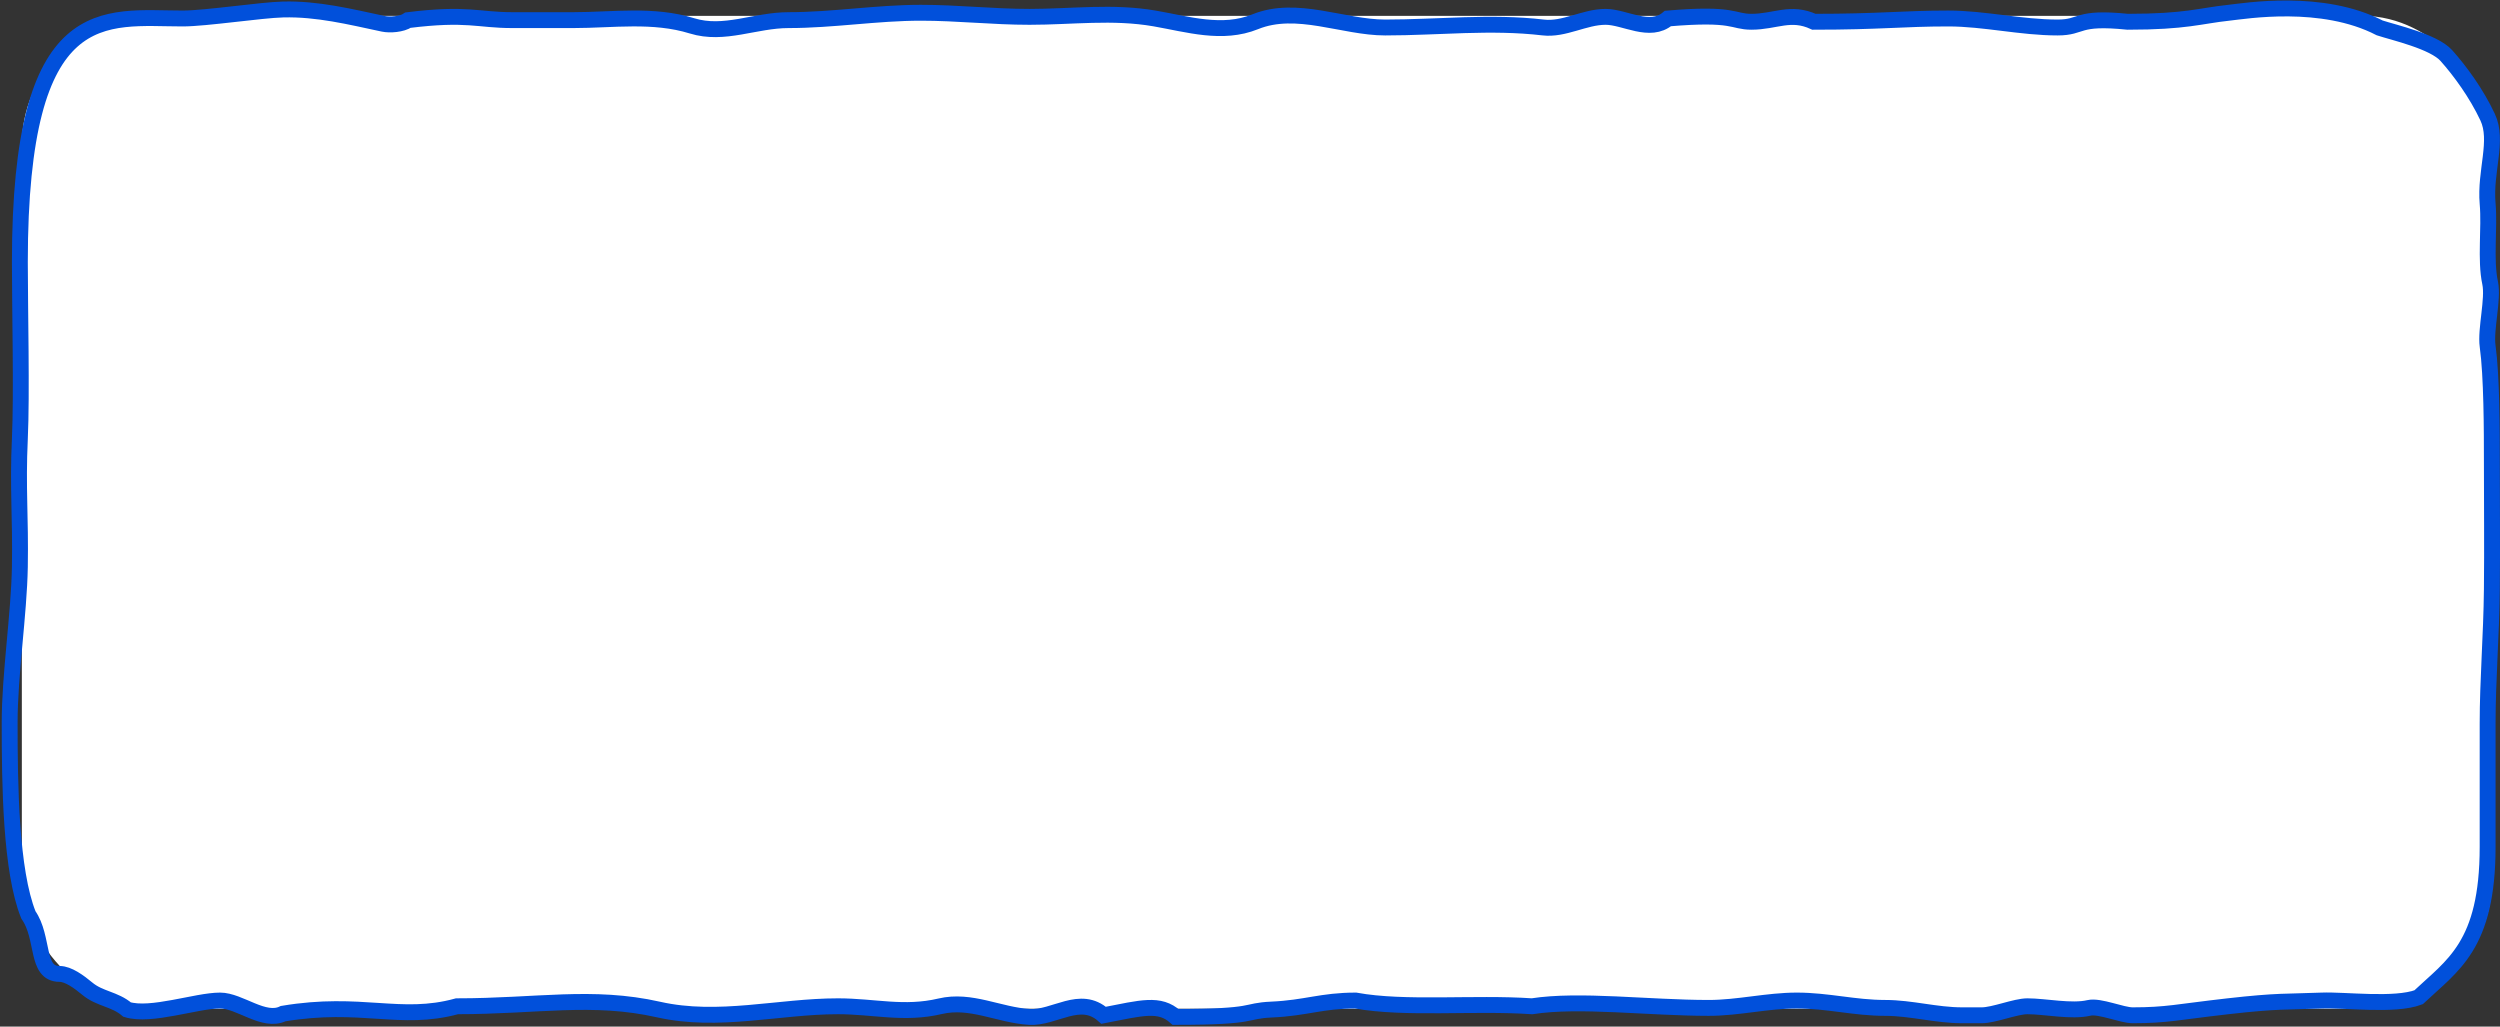 <svg width="1259" height="517" viewBox="0 0 1259 517" fill="none" xmlns="http://www.w3.org/2000/svg">
<rect x="0" y="0" width="1259" height="517" fill="#333333" stroke="none"/>
<rect x="11" y="8" width="1244" height="500" rx="65" fill="white"/>
<path d="M4.861 363.803C4.861 395.175 5.363 438.543 14.309 460.766C22.369 472.216 17.836 490.465 30 490.465C34.398 490.465 39.807 494.437 43.95 497.889C50.249 503.137 57.708 503.048 64 508.407C76 512.12 98.831 503.87 110.823 503.87C120.804 503.87 132.859 515.207 142.592 510.47C182 503.87 201.625 514.595 230.151 506.757C270.5 506.757 298.302 500.887 331.657 508.407C361.837 515.211 392.175 506.757 422 506.757C440.189 506.757 455.27 511.06 473.456 506.757C488.947 503.092 503.053 511.186 518.398 512.12C531.056 512.89 543.949 500.684 555.784 511.295C575 507.582 583.924 504.88 592 512.12C634 512.12 625.673 509.065 640.5 508.407C657.601 507.649 665.593 503.87 682.667 503.87C707.5 508.407 742.128 504.772 771.5 506.757C795.386 503.045 830.393 507.582 860.497 507.582C875.368 507.582 889.957 503.87 904.857 503.87C920.47 503.87 933.889 507.582 949.412 507.582C962.443 507.582 974.969 511.295 988.154 511.295H998C1004.19 511.295 1015 506.757 1021 506.757C1029.87 506.757 1043.24 509.655 1052 507.582C1057.32 506.323 1068.52 511.295 1074 511.295C1091.25 511.295 1096.5 509.645 1122 506.757C1147.5 503.87 1151.41 504.588 1169.28 503.87C1180.87 503.404 1206 506.757 1218 502.22C1234.95 486.182 1252.77 476.385 1252.77 426.5V364.5C1252.77 342.279 1254.65 320.443 1254.9 296.807C1255.13 275.524 1254.9 254.163 1254.9 232.874C1254.9 216.948 1254.86 189.334 1252.77 174.302C1251.6 165.929 1255.75 150.562 1254.03 142.51C1251.51 130.715 1253.86 115.024 1252.77 102.5C1251.34 86.19 1258.34 70.856 1252.77 59C1247.15 47.026 1238.98 35.819 1232 28C1225.66 20.896 1205.66 16.424 1198.43 14.055C1169.28 -1 1130.68 5.543 1122.4 6.425C1107.8 7.979 1101 10.962 1071.5 10.962C1045.15 8.281 1049.2 13.849 1036.2 13.849C1017.77 13.849 999.301 9.312 981.181 9.312C958.247 9.312 947 10.962 913.5 10.962C901.662 5.512 894.145 10.962 882 10.962C872.245 10.962 873.863 6.425 839.963 9.312C830.911 17.021 818.203 8.487 808.581 8.487C797.907 8.487 787.683 15.089 777.2 13.849C750.736 10.719 724.213 13.849 697.583 13.849C676.44 13.849 653.035 2.474 632.108 10.962C615.588 17.662 598.192 12.205 581.548 9.312C560.311 5.62 539.8 8.487 518.5 8.487C499.863 8.487 482.272 6.425 463.77 6.425C441.513 6.425 419.381 10.137 397.132 10.137C380.222 10.137 364.735 18.049 348.51 13.024C328.893 6.948 308.524 10.137 288.749 10.137H258C240.591 10.137 235.5 6.425 205.5 10.137C202.351 12.292 196.308 12.686 193.054 11.993C175.993 8.36 159.896 4.351 142.592 4.775C131.302 5.051 103.72 9.312 92 9.312C52.747 9.312 10.001 -1.5 10.001 132C10.001 155.303 11.052 198.605 10 221C8.841 245.67 10.438 260.375 10.001 285.5C9.585 309.394 4.861 339.84 4.861 363.803Z" stroke="#0150DB" stroke-width="8" stroke-linecap="round"/>
</svg>
